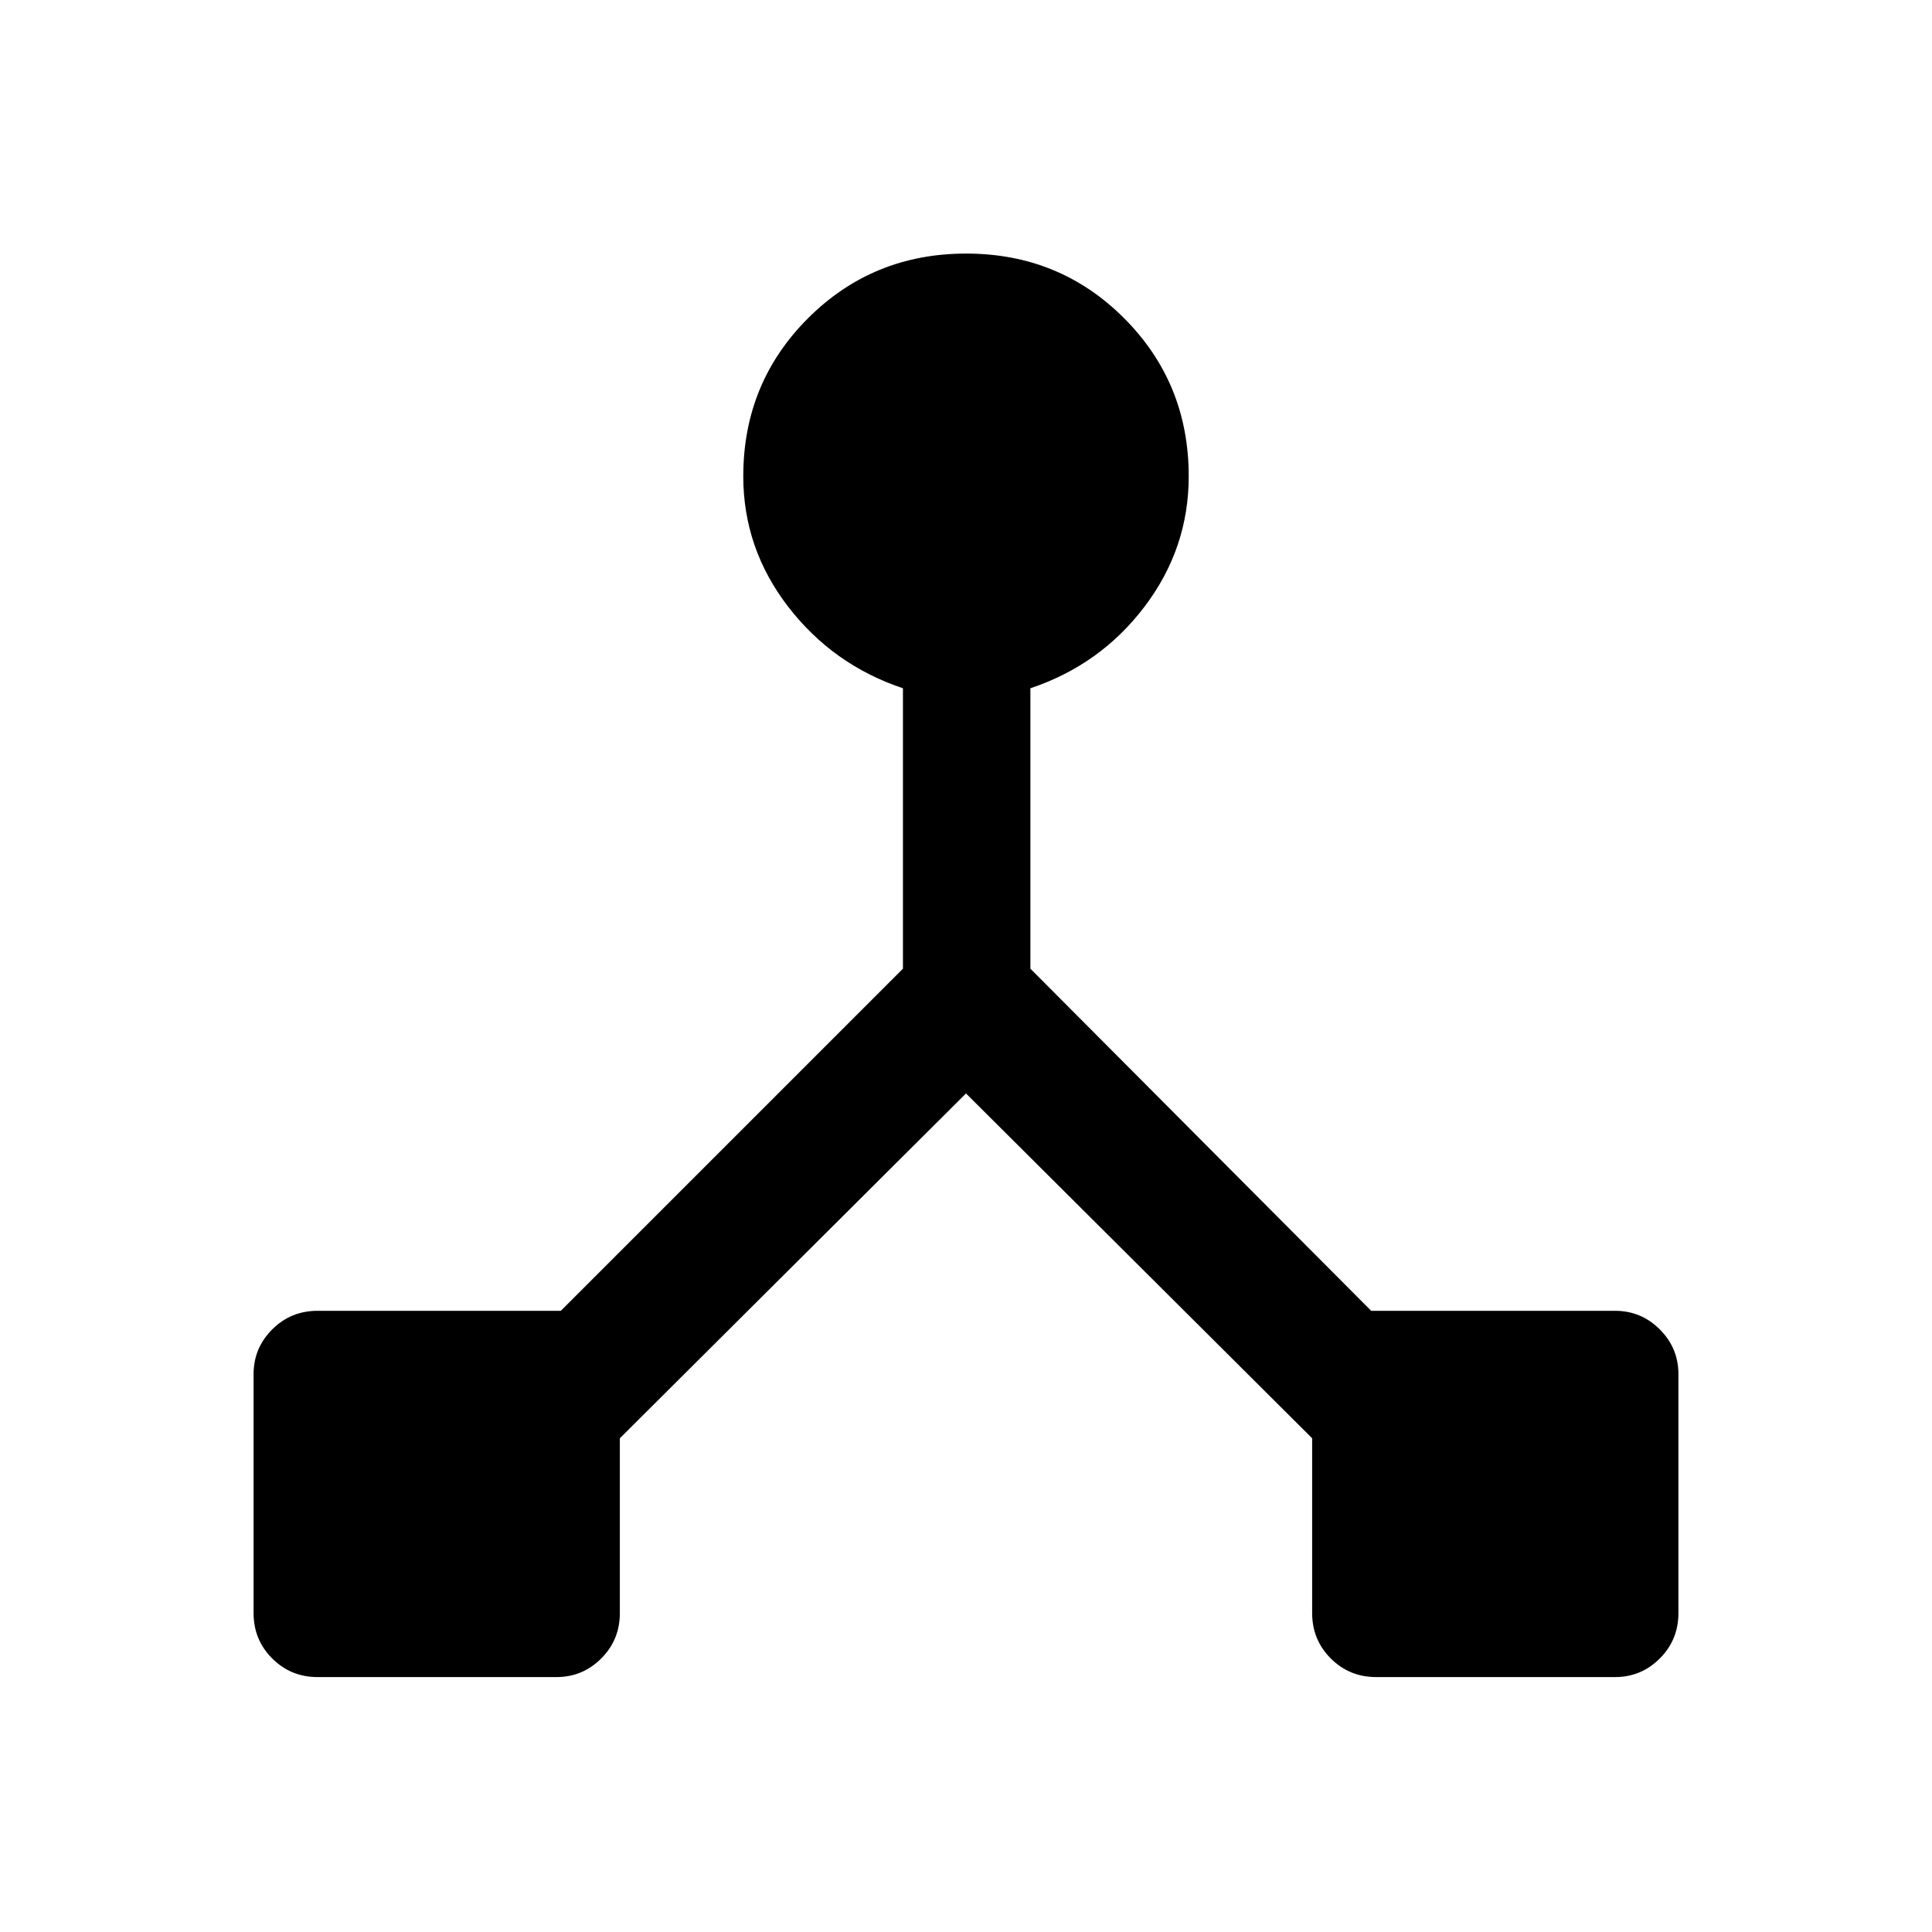<svg xmlns="http://www.w3.org/2000/svg" height="40" viewBox="0 -960 960 960" width="40"><path d="M126-158.5v-118.67q0-13 9.25-22.25t22.58-9.25h120.84l170-170V-618q-34.84-11.67-57.09-40.6-22.25-28.94-22.25-64.73 0-46.39 32.17-78.53Q433.66-834 480.08-834t78.5 32.14q32.09 32.14 32.09 78.53 0 35.79-21.92 64.73Q546.83-629.67 512-618v139.33l169.33 170H802.5q13 0 22.25 9.25t9.25 22.25v118.67q0 13.33-9.25 22.58-9.25 9.25-22.25 9.25H683.83q-13.33 0-22.58-9.25-9.25-9.25-9.25-22.58v-86.83L480-416.67 308-245.33v86.83q0 13.33-9.25 22.58-9.25 9.25-22.25 9.25H157.83q-13.33 0-22.58-9.25-9.25-9.25-9.25-22.58Z"/></svg>